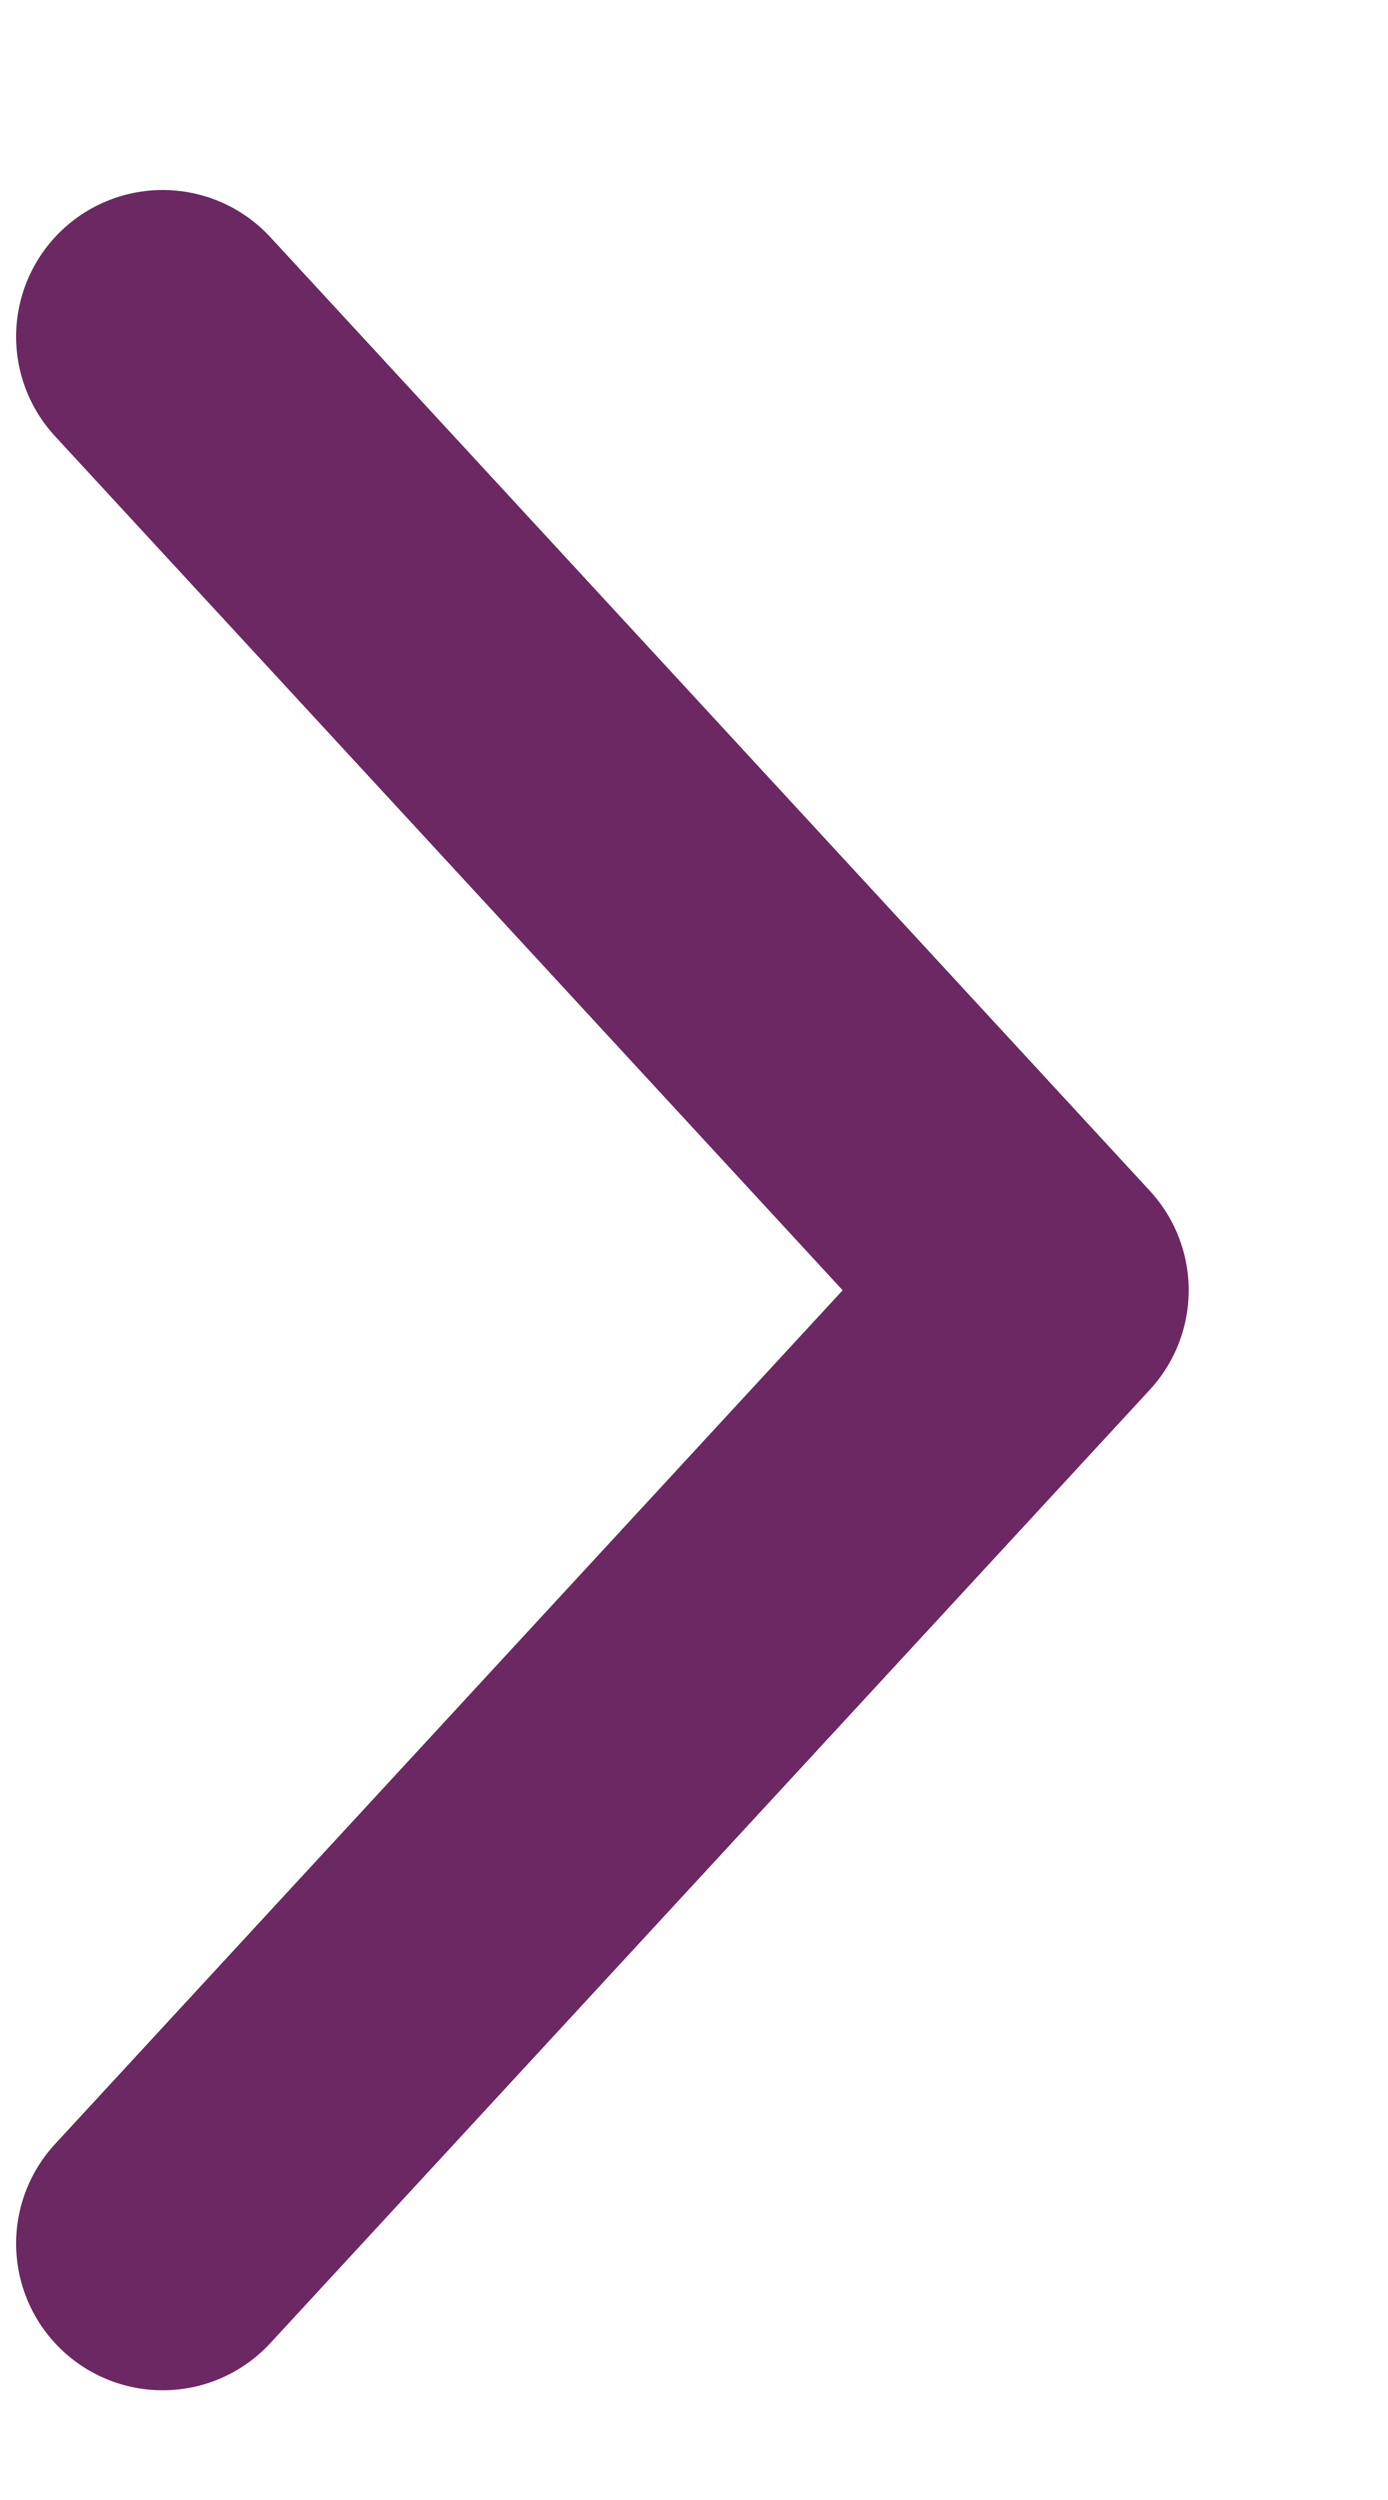 <svg width="5" height="9" viewBox="0 0 5 9" fill="none" xmlns="http://www.w3.org/2000/svg">
<path id="Vector 35" d="M0.586 8.077L3.754 4.645L0.586 1.212" stroke="#6C2863" stroke-width="1.056" stroke-linecap="round" stroke-linejoin="round"/>
</svg>
